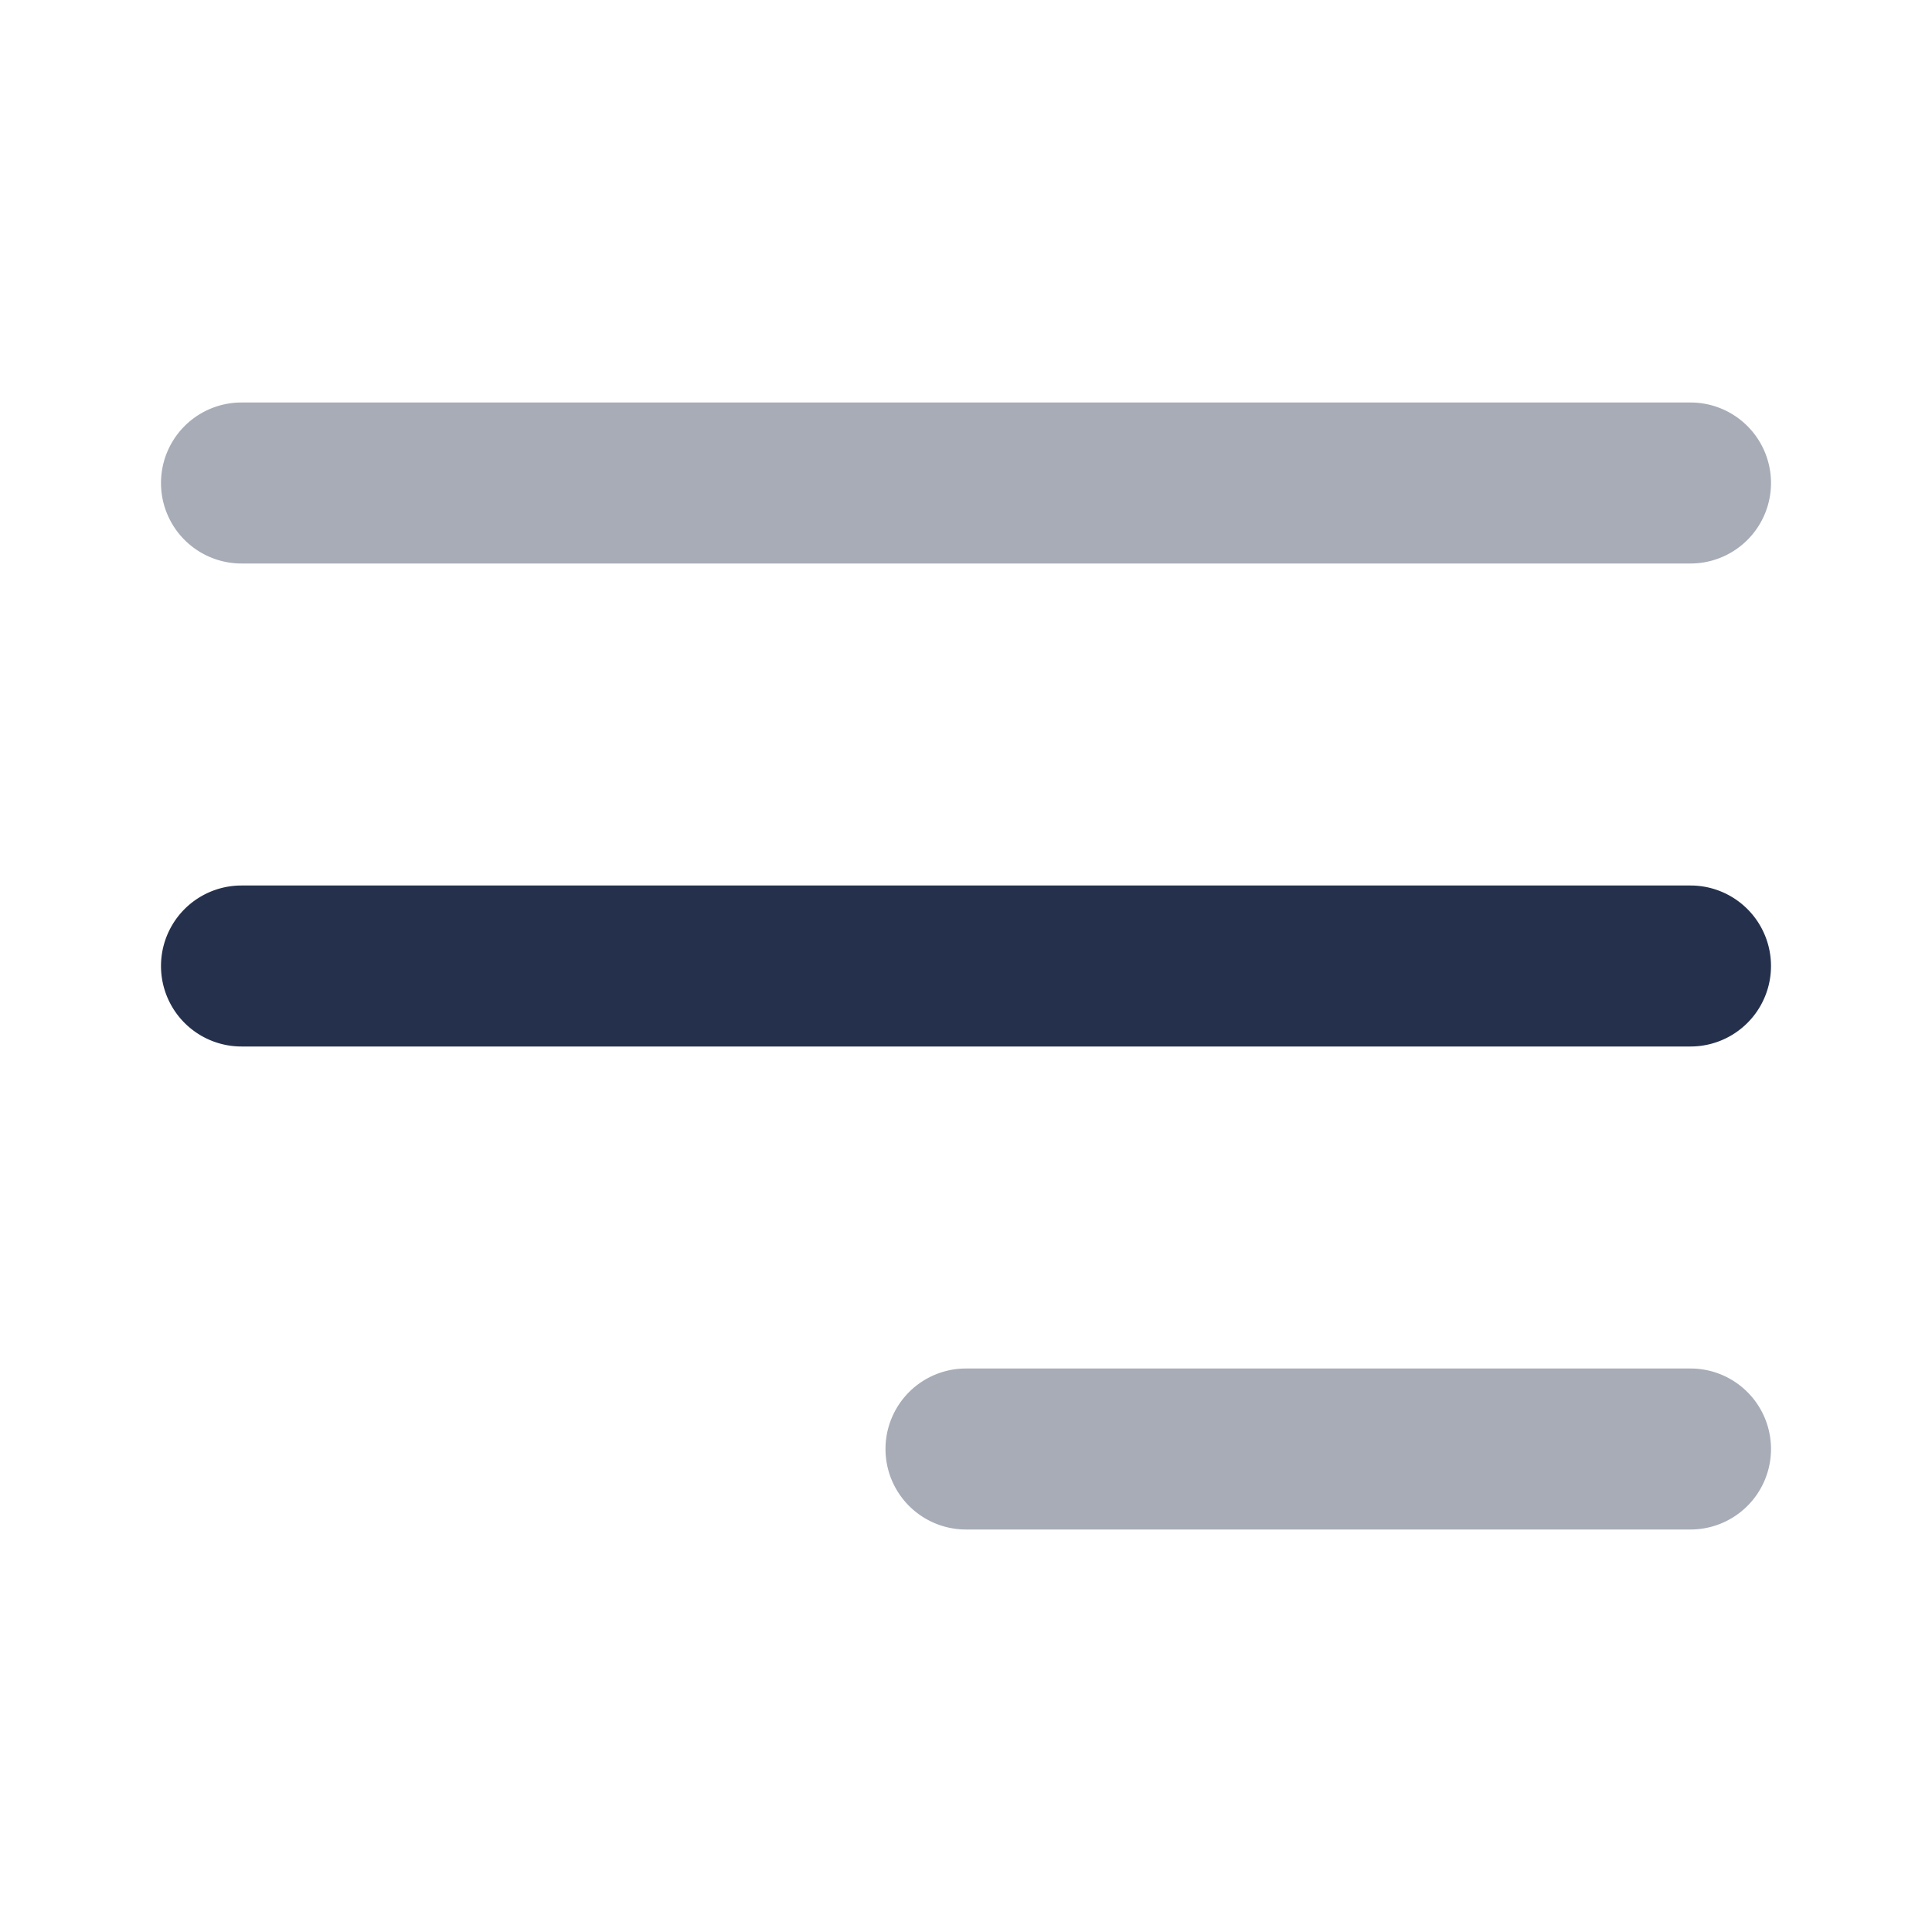 <svg id="Layer" xmlns="http://www.w3.org/2000/svg" viewBox="0 0 24 24"><defs><style>.cls-1,.cls-2{fill:#25314c;}.cls-1{opacity:0.4;}</style></defs><g id="menu-right"><path class="cls-1" d="M21,7H3A1,1,0,0,1,3,5H21a1,1,0,0,1,0,2Z"/><path class="cls-2" d="M21,13H3a1,1,0,0,1,0-2H21a1,1,0,0,1,0,2Z"/><path class="cls-1" d="M21,19H12a1,1,0,0,1,0-2h9a1,1,0,0,1,0,2Z"/></g></svg>